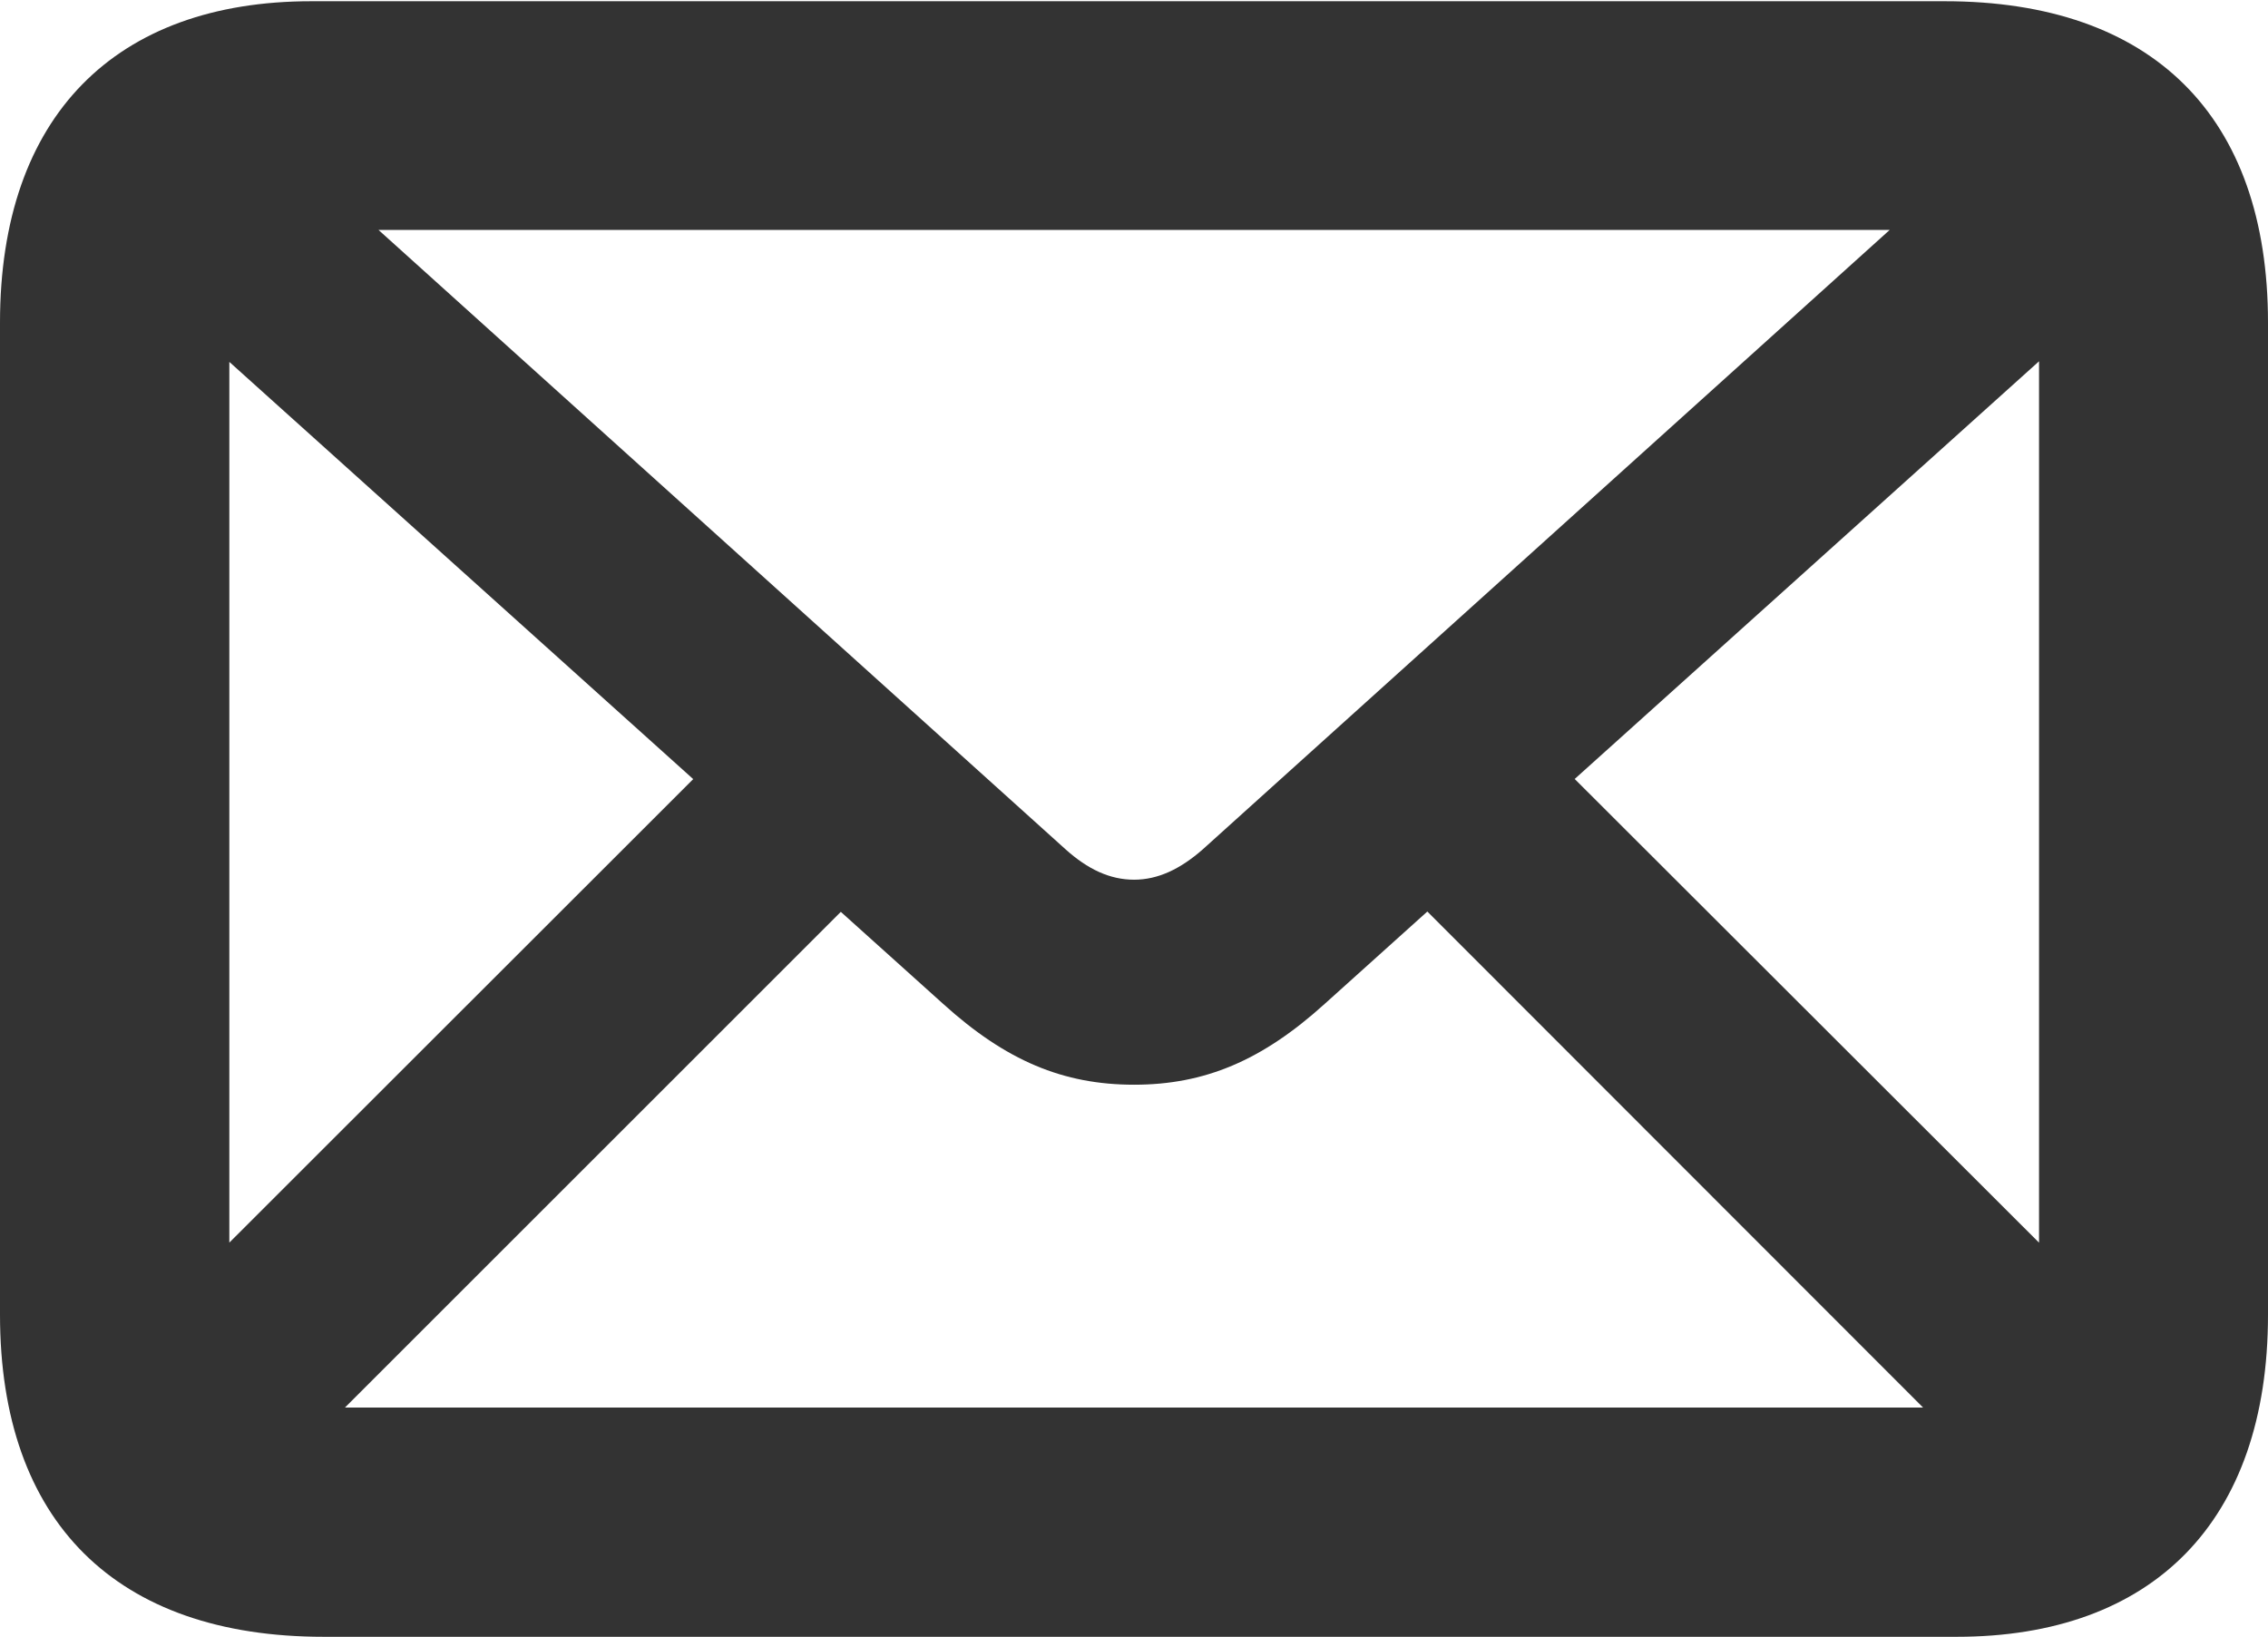 <?xml version="1.0" encoding="UTF-8"?>
<!--Generator: Apple Native CoreSVG 326-->
<!DOCTYPE svg
PUBLIC "-//W3C//DTD SVG 1.1//EN"
       "http://www.w3.org/Graphics/SVG/1.1/DTD/svg11.dtd">
<svg version="1.1" xmlns="http://www.w3.org/2000/svg" xmlns:xlink="http://www.w3.org/1999/xlink" viewBox="0 0 159.45 115.109">
 <g>
  <rect height="115.109" opacity="0" width="159.45" x="0" y="0"/>
  <path d="M22.762 115.109L137.556 115.109C151.326 115.109 159.45 107.034 159.45 92.457L159.45 22.69C159.45 8.15 151.314 0.086 136.714 0.086L21.894 0.086C8.124 0.086 0 8.15 0 22.69L0 92.457C0 107.034 8.173 115.109 22.762 115.109ZM23.574 98.986C18.812 98.986 16.123 96.357 16.123 91.475L16.123 23.66C16.123 18.801 18.812 16.172 23.574 16.172L135.876 16.172C140.675 16.172 143.353 18.801 143.353 23.709L143.353 91.524C143.353 96.357 140.675 98.986 135.876 98.986ZM79.732 76.283C84.683 76.283 88.718 74.594 93.129 70.6L151.098 18.439L141.293 8.559L84.565 59.727C82.961 61.135 81.396 61.865 79.732 61.865C78.031 61.865 76.477 61.135 74.911 59.727L18.171 8.559L8.329 18.439L66.309 70.6C70.72 74.594 74.744 76.283 79.732 76.283ZM19.446 103.793L63.749 59.491L53.683 49.847L9.604 93.903ZM140.015 103.805L149.883 93.914L105.767 49.847L95.739 59.491Z" fill="#333333" fill-opacity="1.00"/>
 </g>
</svg>

